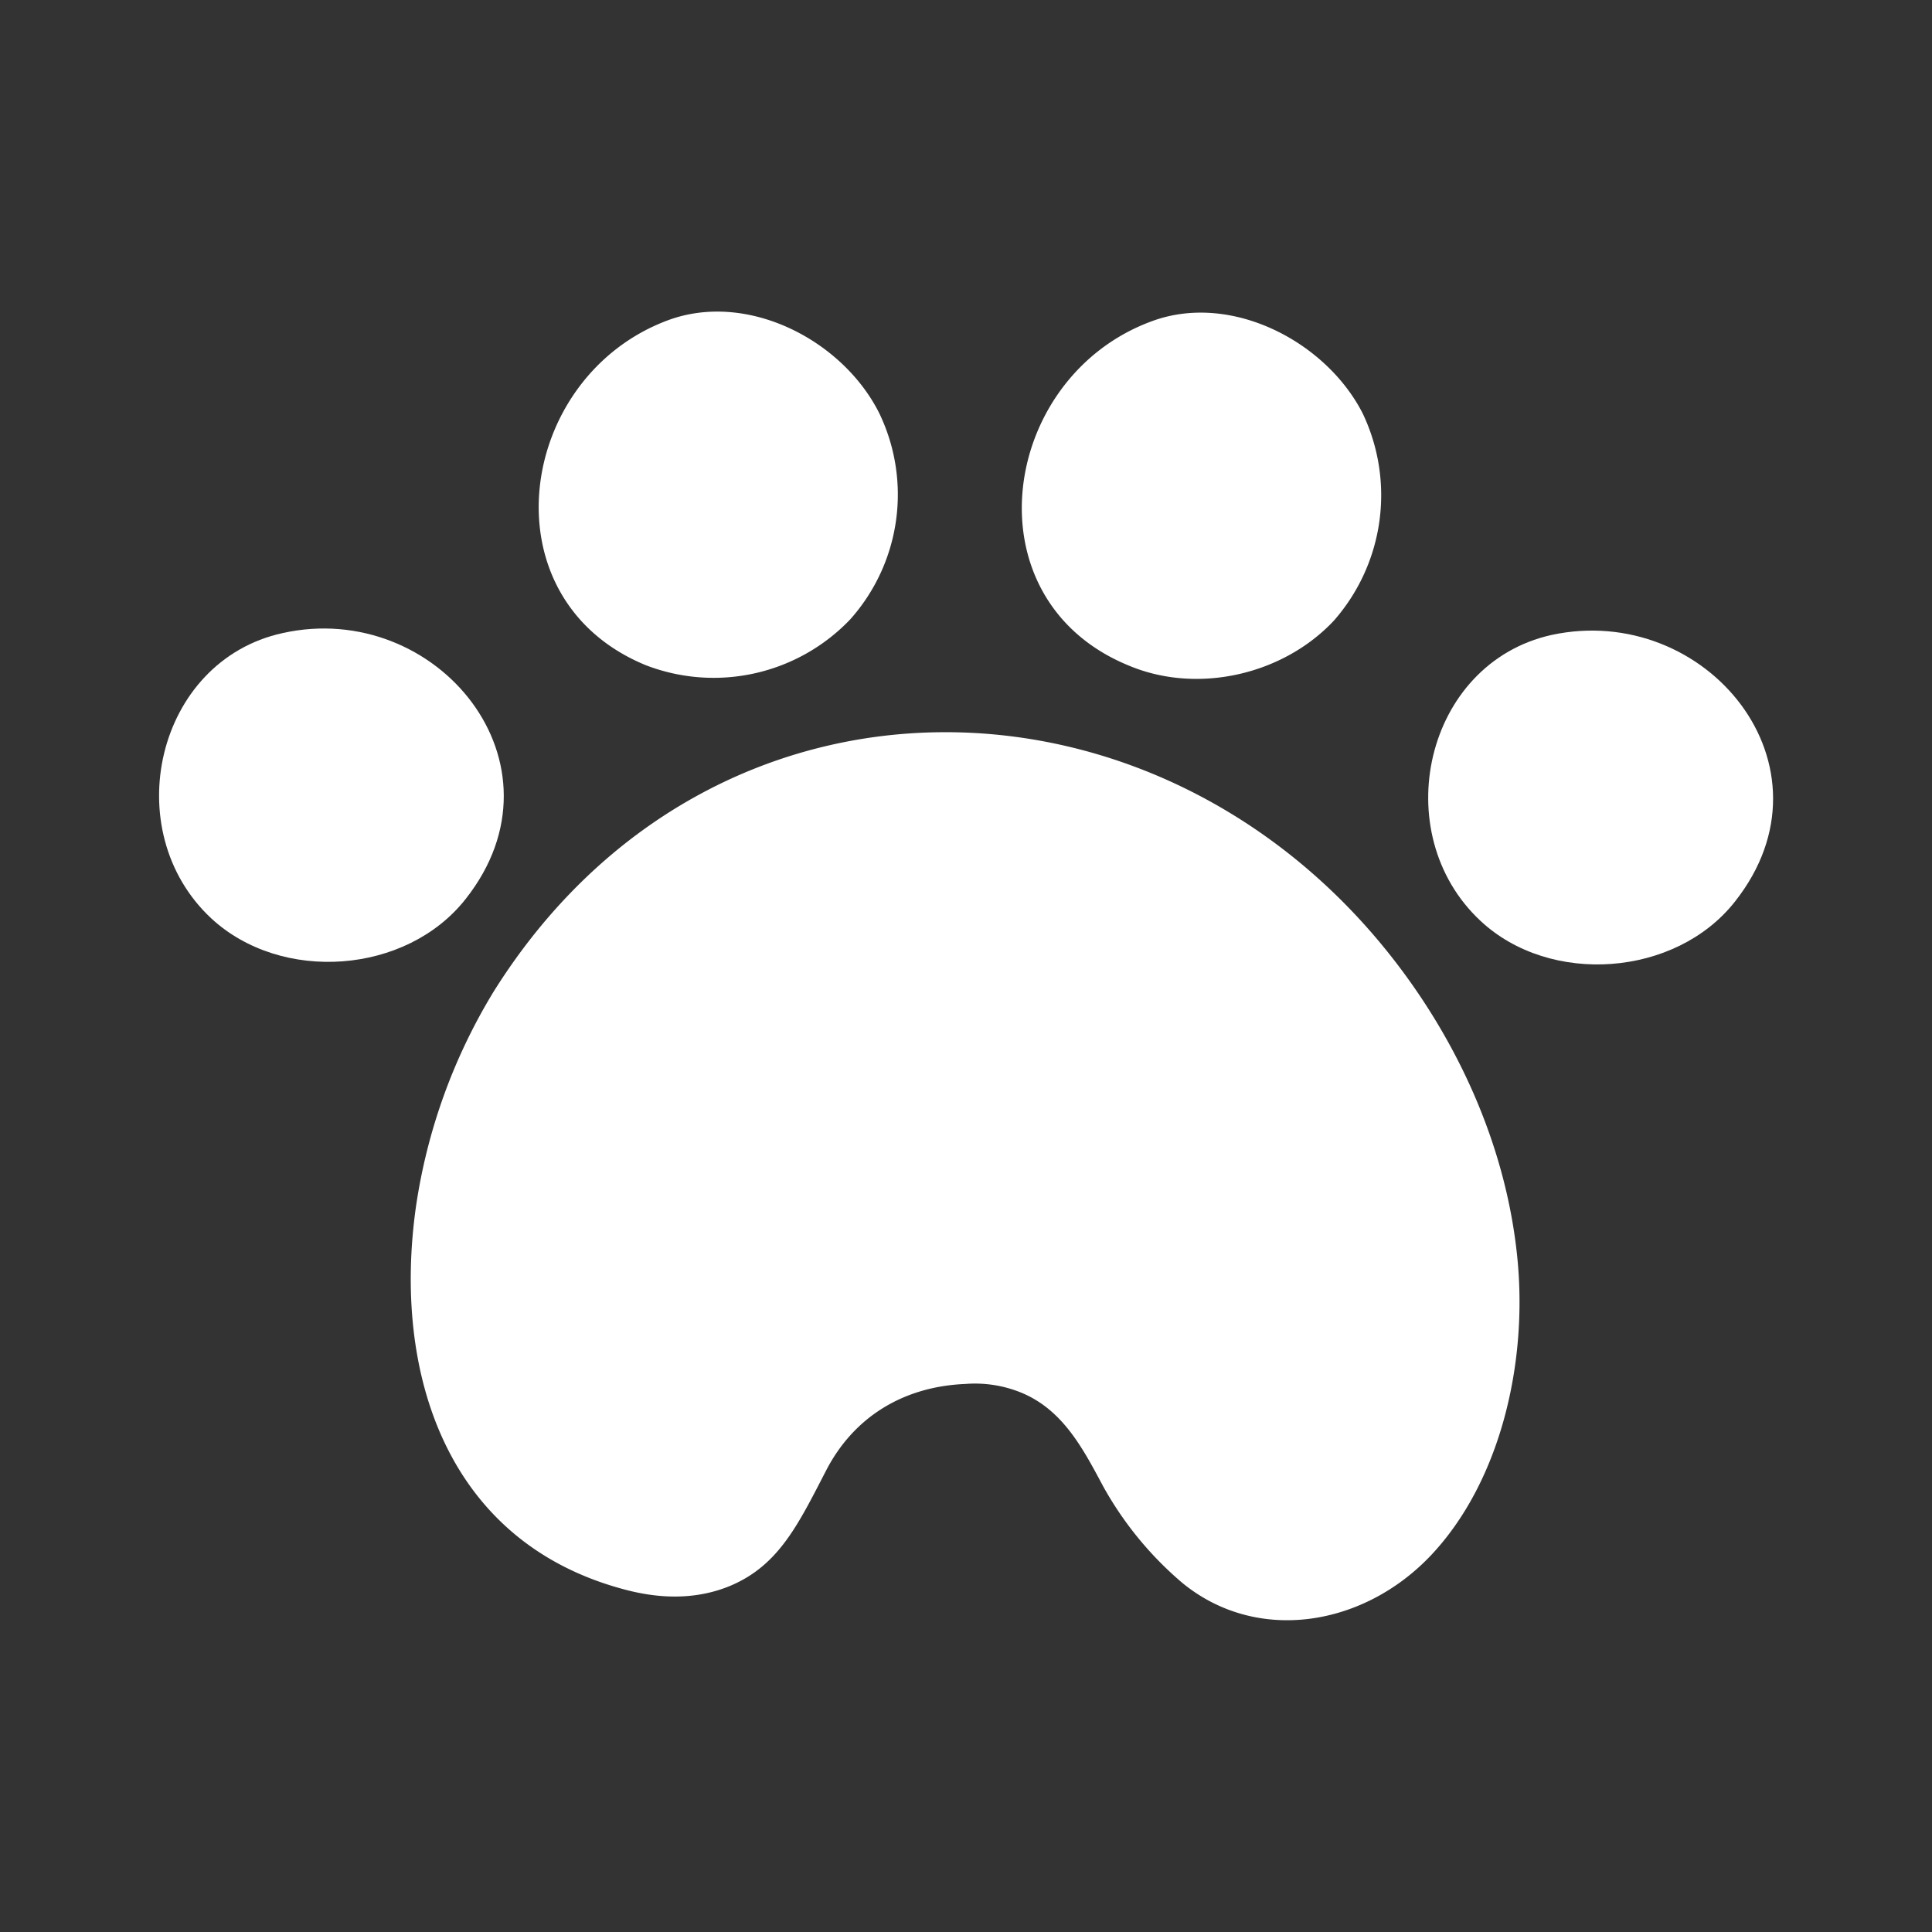 <svg id="Layer_1" data-name="Layer 1" xmlns="http://www.w3.org/2000/svg" viewBox="0 0 300 300">
  <rect x="0" y="0" width="300" height="300" fill="#333333" stroke="none"/>
  <defs>
    <style>
      .cls-1 {
        fill: #fff;
      }
    </style>
  </defs>
  <title>paw1Artboard 2</title>
  <g>
    <path class="cls-1" d="M64.6,187.3a88.8,88.8,0,0,1,12.1-33.4c33.7-53.7,104.1-52.3,140.7-3.6,9.4,12.5,16.5,28.1,18.2,44.9s-2.8,35-13.3,46.2-27.1,13.9-38.7,4.4a54,54,0,0,1-12.3-15c-3.1-5.8-6.2-11.8-12.6-14.5a19,19,0,0,0-8.8-1.4c-9.6.4-17.3,5.1-21.6,13.4S121,243,113.5,246.2c-5.2,2.2-10.8,2.1-16.2.7C69.4,239.7,60.9,213.3,64.6,187.3Z"/>
    <g>
      <g>
        <path class="cls-1" d="M103.8,49.7c-23.6,8.7-28.6,43.3-3.5,53.6A29.3,29.3,0,0,0,132,96.2a29.1,29.1,0,0,0,4.5-32.1C130.8,52.8,116.1,45.2,103.8,49.7Z"/>
        <path class="cls-1" d="M178.8,49.9c-23.6,8.7-28.6,43.3-3.4,53.5,10.6,4.4,23.8,1.4,31.7-7a29.5,29.5,0,0,0,4.5-32.2C205.9,53,191.1,45.3,178.8,49.9Z"/>
      </g>
      <path class="cls-1" d="M240.9,98.6c-19.7,4.4-25.6,30.8-11,44.4,10.8,10.1,30.3,8.7,39.5-3C286,119,264.9,93.4,240.9,98.6Z"/>
      <path class="cls-1" d="M43.9,98.3c-19.7,4.3-25.7,30.7-11.1,44.3,10.9,10.1,30.3,8.7,39.5-3C88.9,118.6,67.8,93,43.9,98.3Z"/>
    </g>
  </g>
</svg>
